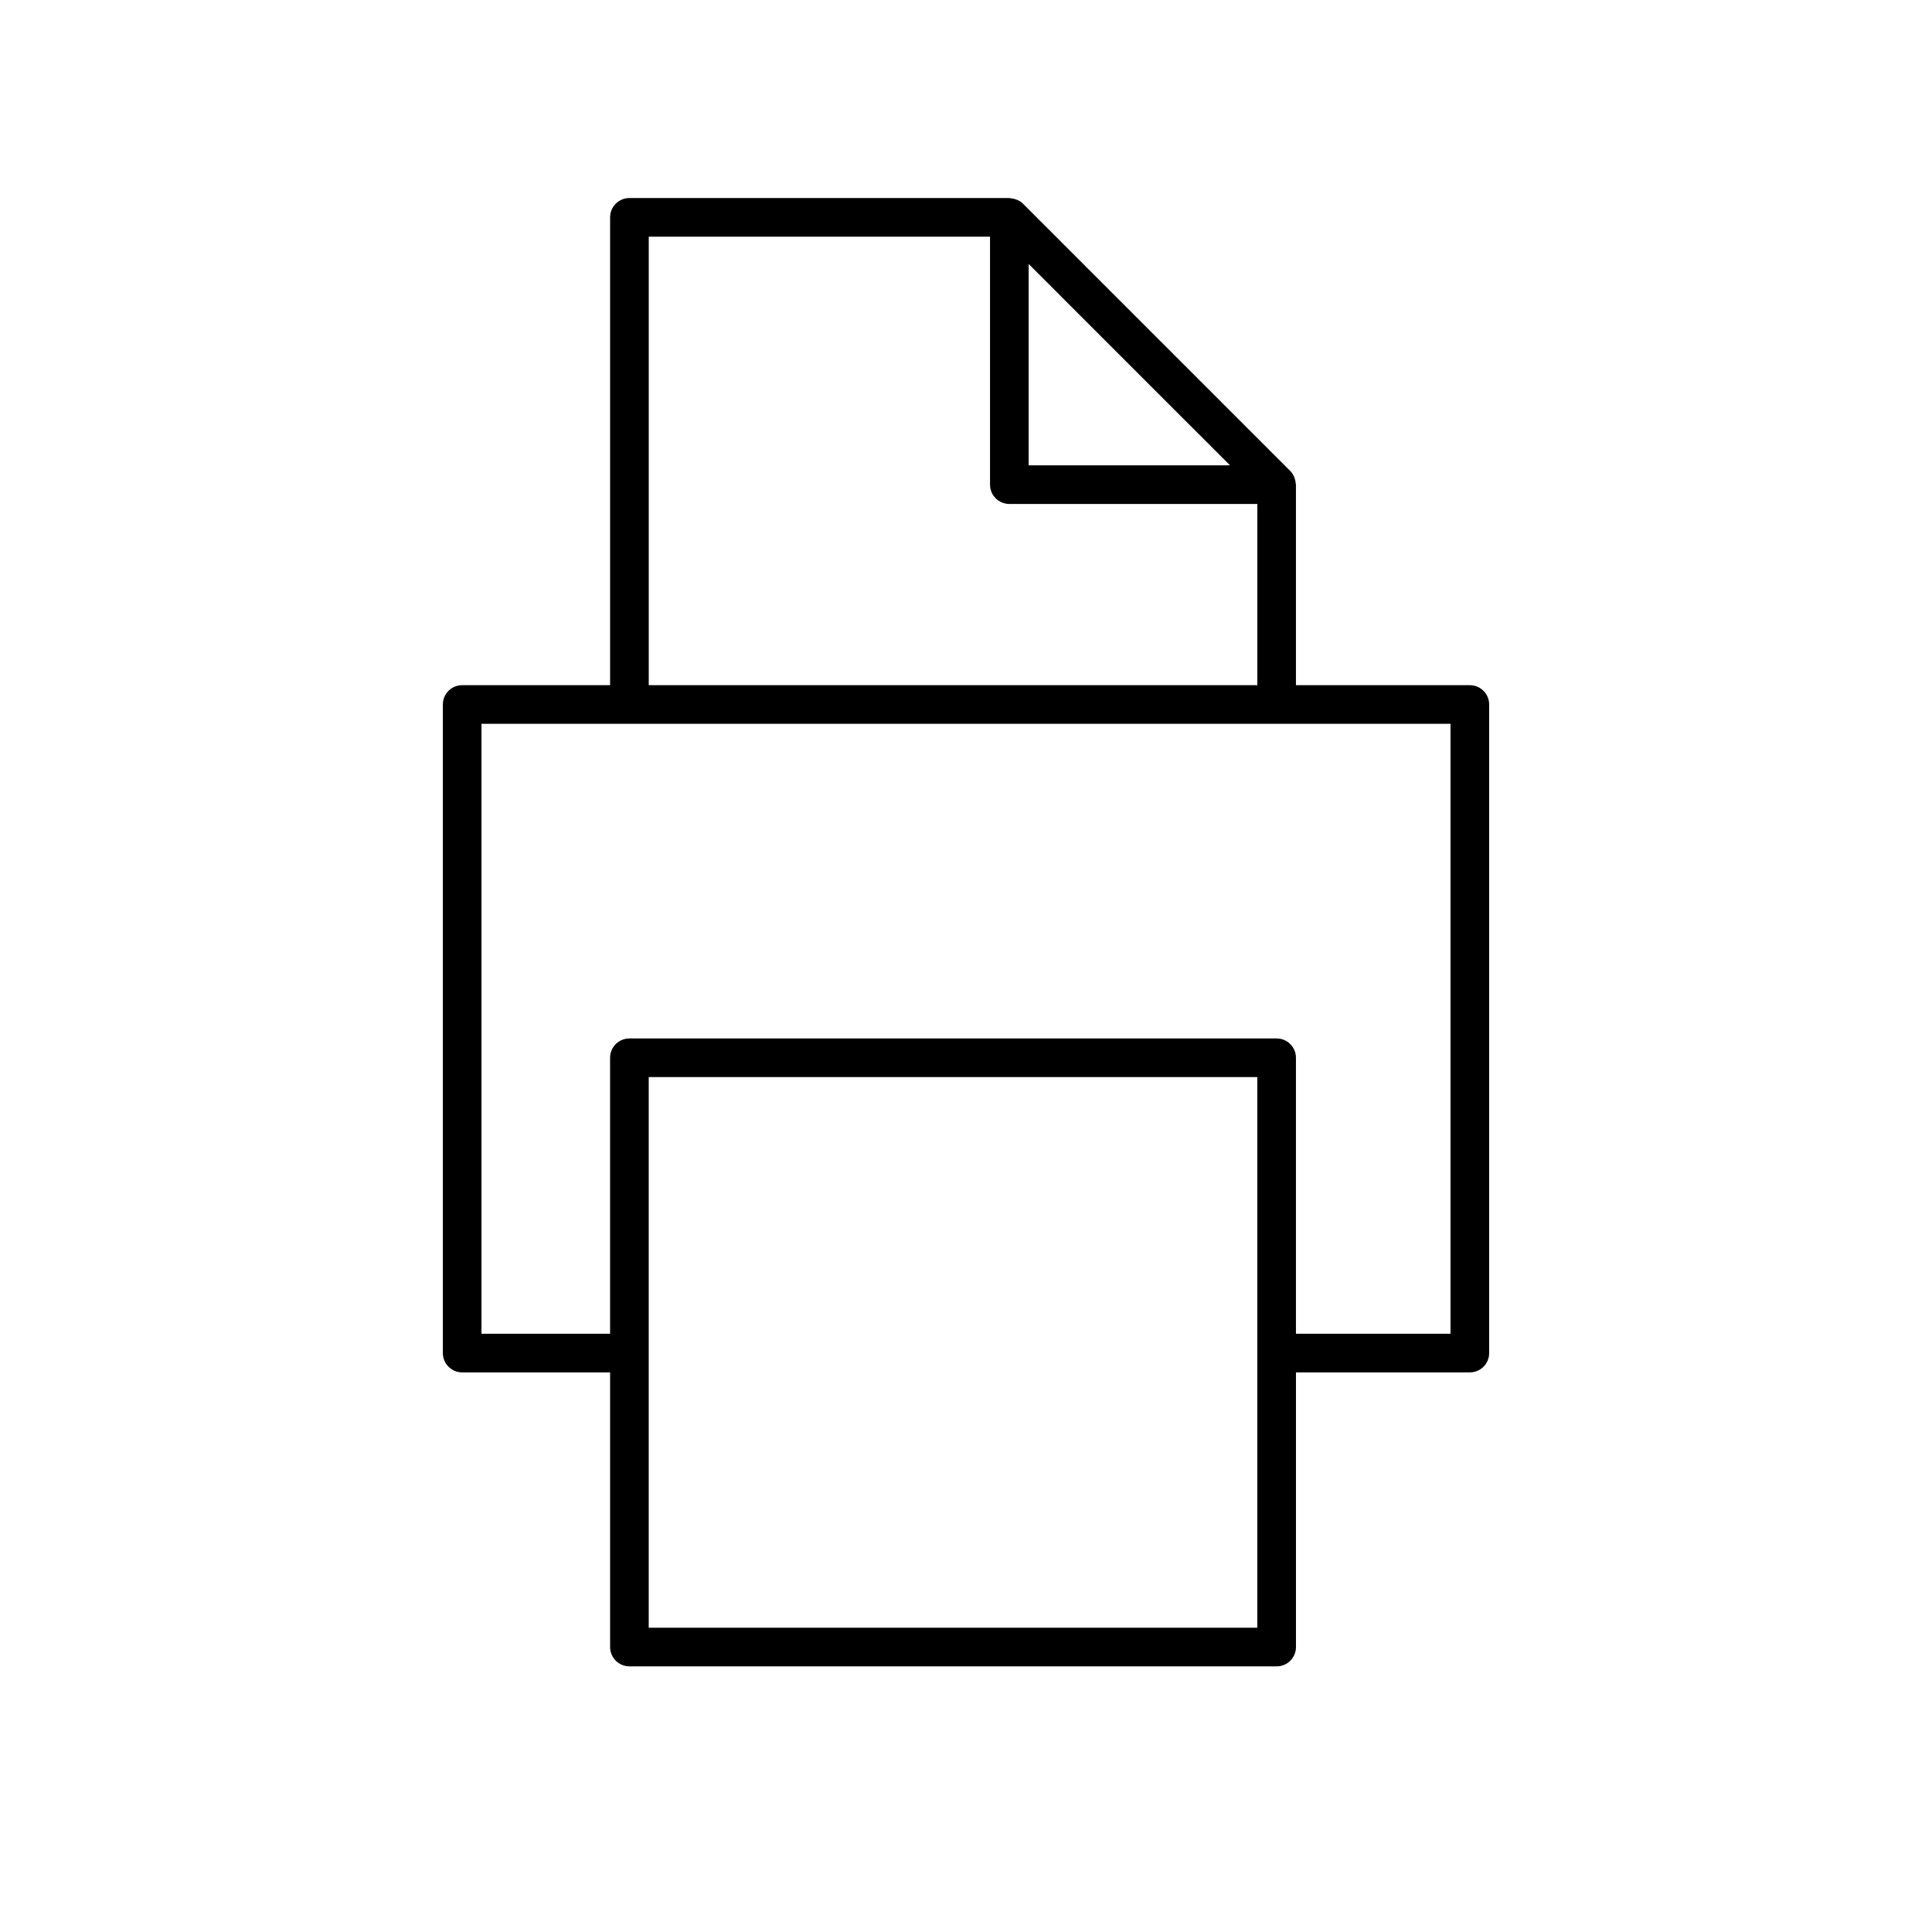 <?xml version="1.0" encoding="utf-8"?>
<!-- Generator: Adobe Illustrator 17.0.0, SVG Export Plug-In . SVG Version: 6.00 Build 0)  -->
<!DOCTYPE svg PUBLIC "-//W3C//DTD SVG 1.1//EN" "http://www.w3.org/Graphics/SVG/1.1/DTD/svg11.dtd">
<svg version="1.1" id="Layer_1" xmlns="http://www.w3.org/2000/svg" xmlns:xlink="http://www.w3.org/1999/xlink" x="0px" y="0px"
	 width="100px" height="100px" viewBox="0 0 100 100" enable-background="new 0 0 100 100" xml:space="preserve">
<path d="M76.078,35.465h-9v-10.38c0-0.021-0.011-0.04-0.012-0.061c-0.006-0.089-0.023-0.175-0.052-0.259
	c-0.011-0.032-0.019-0.062-0.033-0.093c-0.049-0.106-0.11-0.207-0.196-0.293L52.95,10.543c-0.086-0.086-0.186-0.147-0.292-0.195
	c-0.031-0.014-0.063-0.023-0.096-0.034c-0.083-0.028-0.168-0.045-0.255-0.051c-0.022-0.001-0.042-0.013-0.064-0.013H32.579
	c-0.552,0-1,0.448-1,1v24.215h-7.657c-0.552,0-1,0.448-1,1v33.569c0,0.553,0.448,1,1,1h7.657V85.25c0,0.553,0.448,1,1,1h33.5
	c0.553,0,1-0.447,1-1V71.034h9c0.553,0,1-0.447,1-1V36.465C77.078,35.913,76.631,35.465,76.078,35.465z M63.664,24.085H53.243
	V13.664l5.21,5.211L63.664,24.085z M33.579,12.25h17.665v12.835c0,0.552,0.447,1,1,1h12.835v9.38h-31.5V12.25z M65.078,84.25h-31.5
	V70.034V55.75h31.5v14.284V84.25z M75.078,69.034h-8V54.75c0-0.553-0.447-1-1-1h-33.5c-0.552,0-1,0.447-1,1v14.284h-6.657V37.465
	h7.657h33.5h9V69.034z"/>
</svg>
